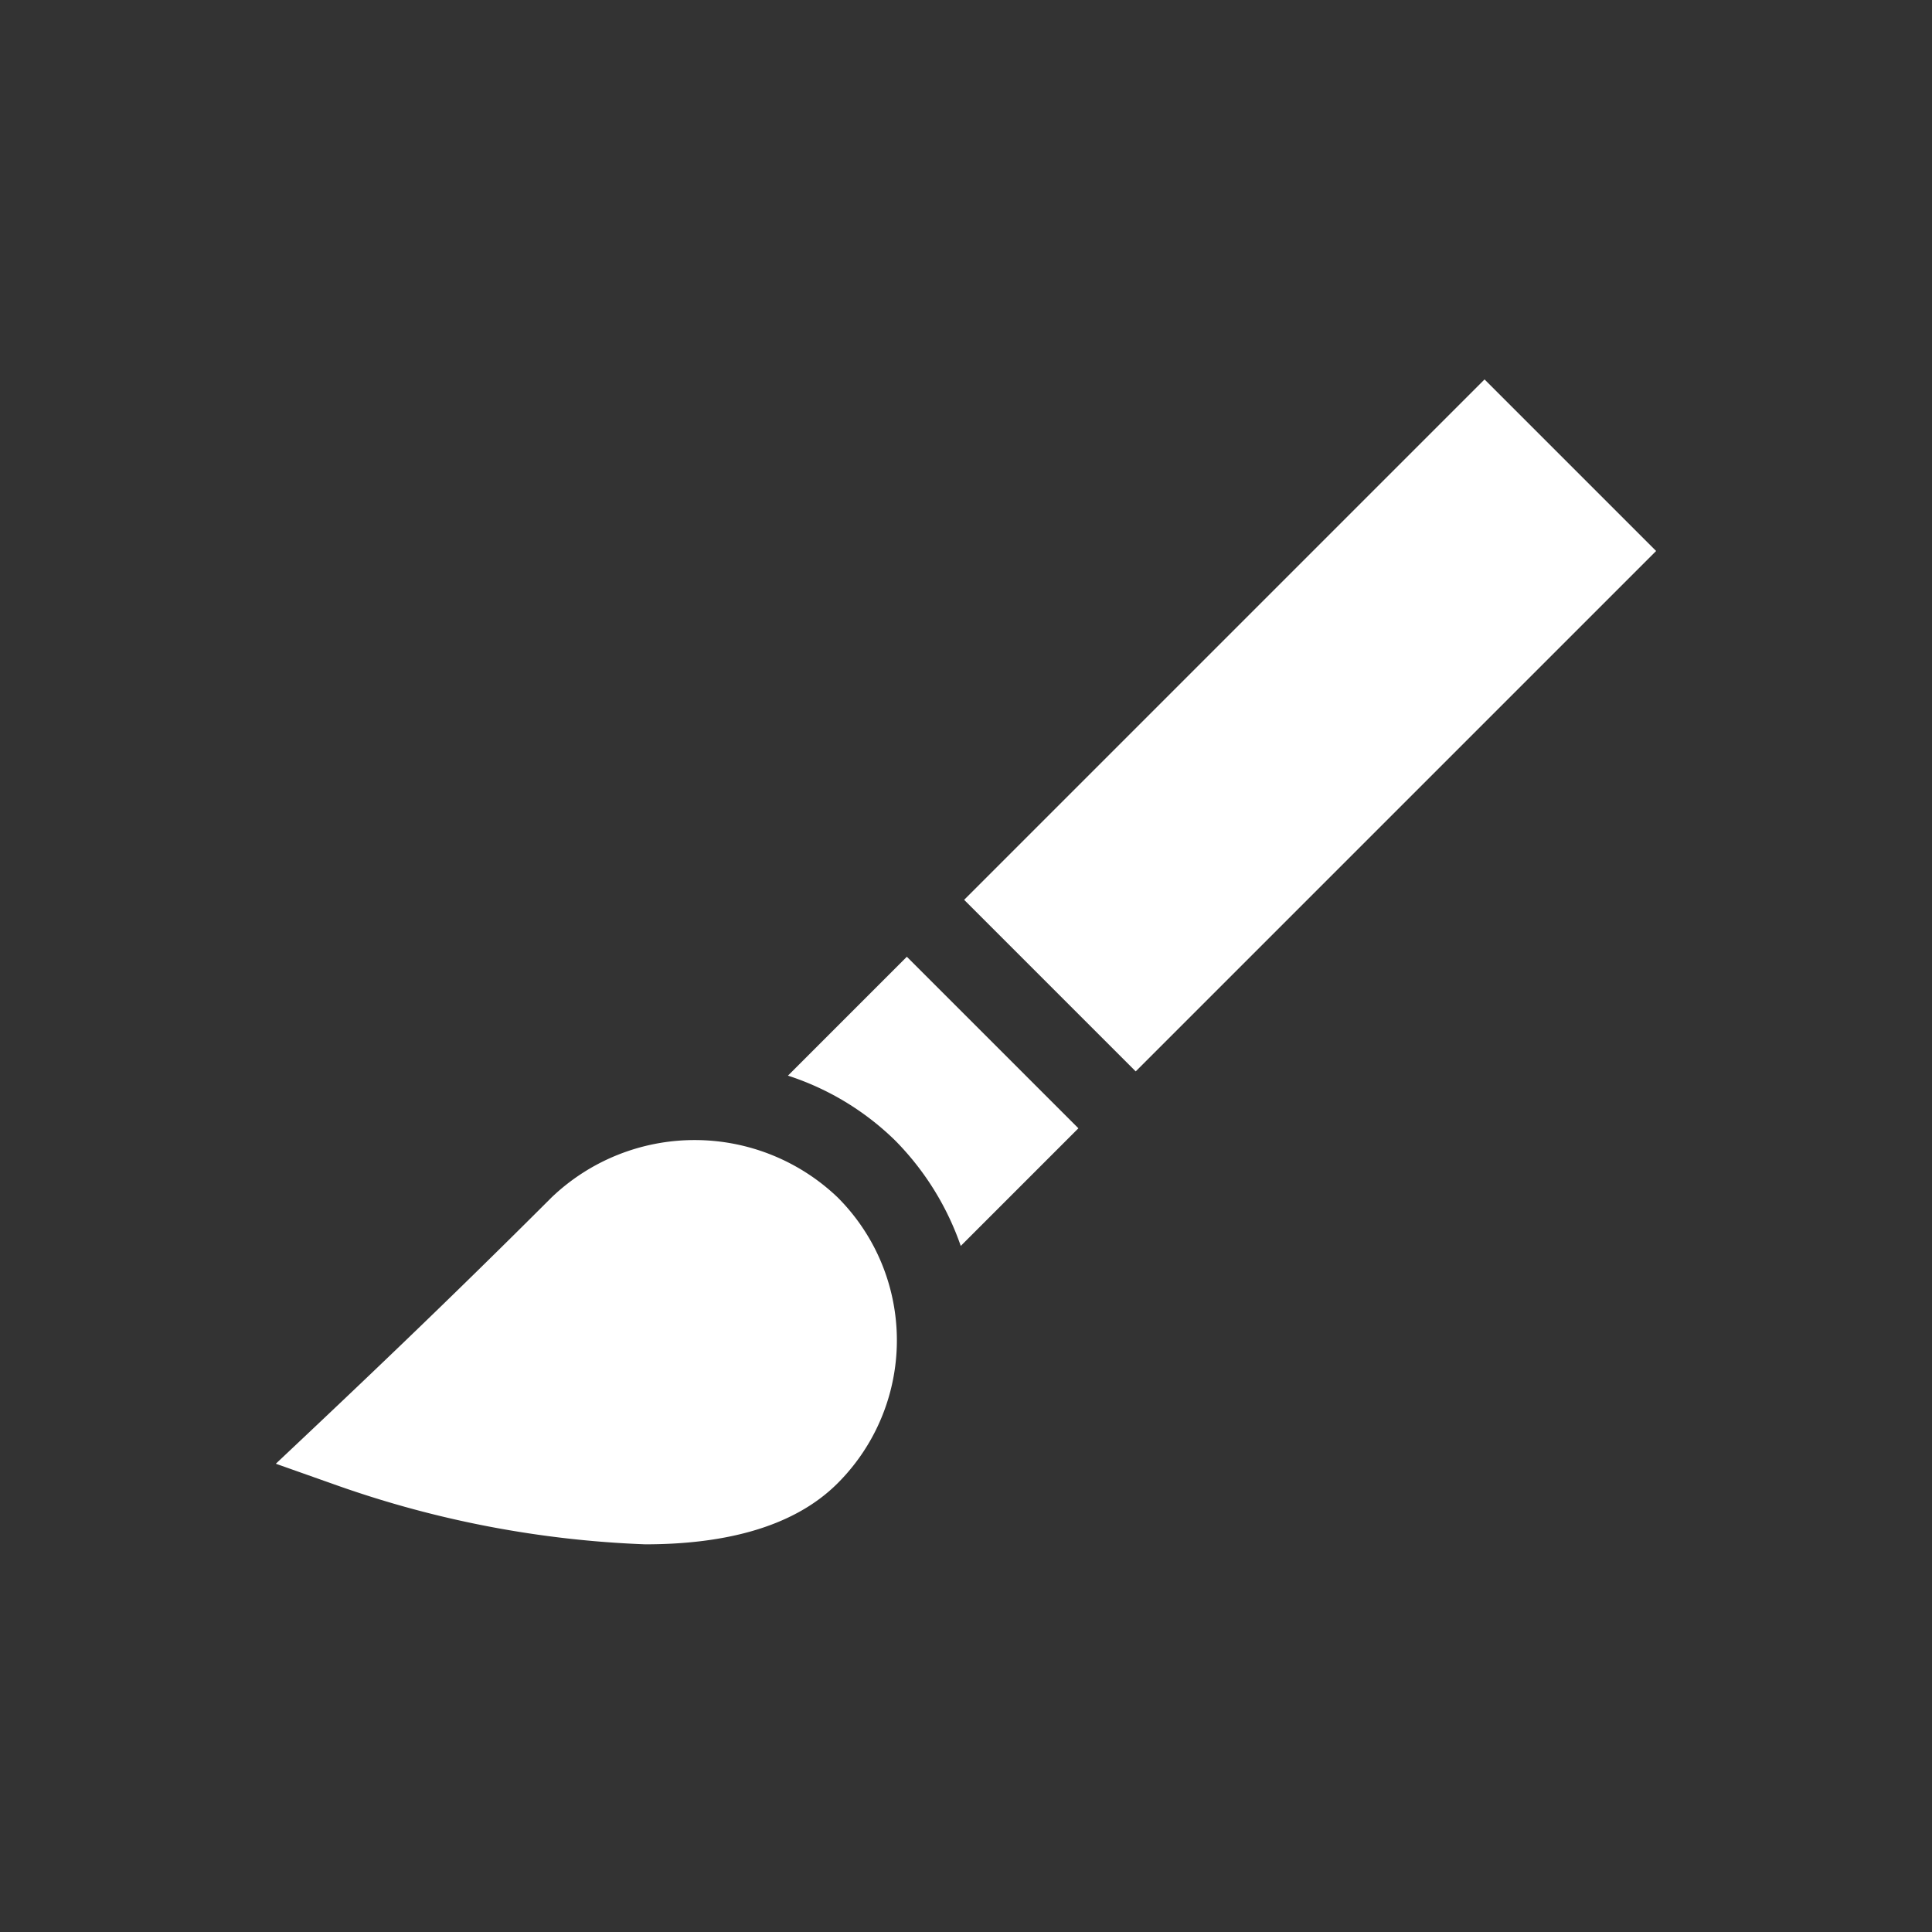 <svg xmlns="http://www.w3.org/2000/svg" width="56" height="56" viewBox="0 0 56 56">
  <rect x="0" y="0" width="56" height="56" fill="#333333" stroke="none"/>
  <defs>
    <style>
      .cls-1 {
        fill: #fff;
      }

      .cls-2 {
        fill: none;
      }
    </style>
  </defs>
  <g id="Group_2266" data-name="Group 2266" transform="translate(-483 17422)">
    <g id="paint-brush" transform="translate(491 -17450.982)">
      <path id="Path_5394" data-name="Path 5394" class="cls-1" d="M10.7,333.783c2.174,0,4.252-.442,5.578-1.769a5.856,5.856,0,0,0,0-8.288,6,6,0,0,0-8.288,0c-3.047,3.046-5.512,5.383-7.995,7.721l1.811.641A30.183,30.183,0,0,0,10.7,333.783Z" transform="translate(0 -260.038)"/>
      <path id="Path_5395" data-name="Path 5395" class="cls-1" d="M194.886,262.45l3.41-3.41-4.973-4.972-3.446,3.446a7.954,7.954,0,0,1,3.1,1.872A8.125,8.125,0,0,1,194.886,262.45Z" transform="translate(-175.038 -197.354)"/>
      <path id="Path_5396" data-name="Path 5396" class="cls-1" d="M0,0H21.332V7.033H0Z" transform="translate(19.946 55.064) rotate(-45)"/>
    </g>
    <rect id="Rectangle_3577" data-name="Rectangle 3577" class="cls-2" width="56" height="56" transform="translate(483 -17422)"/>
  </g>
</svg>
